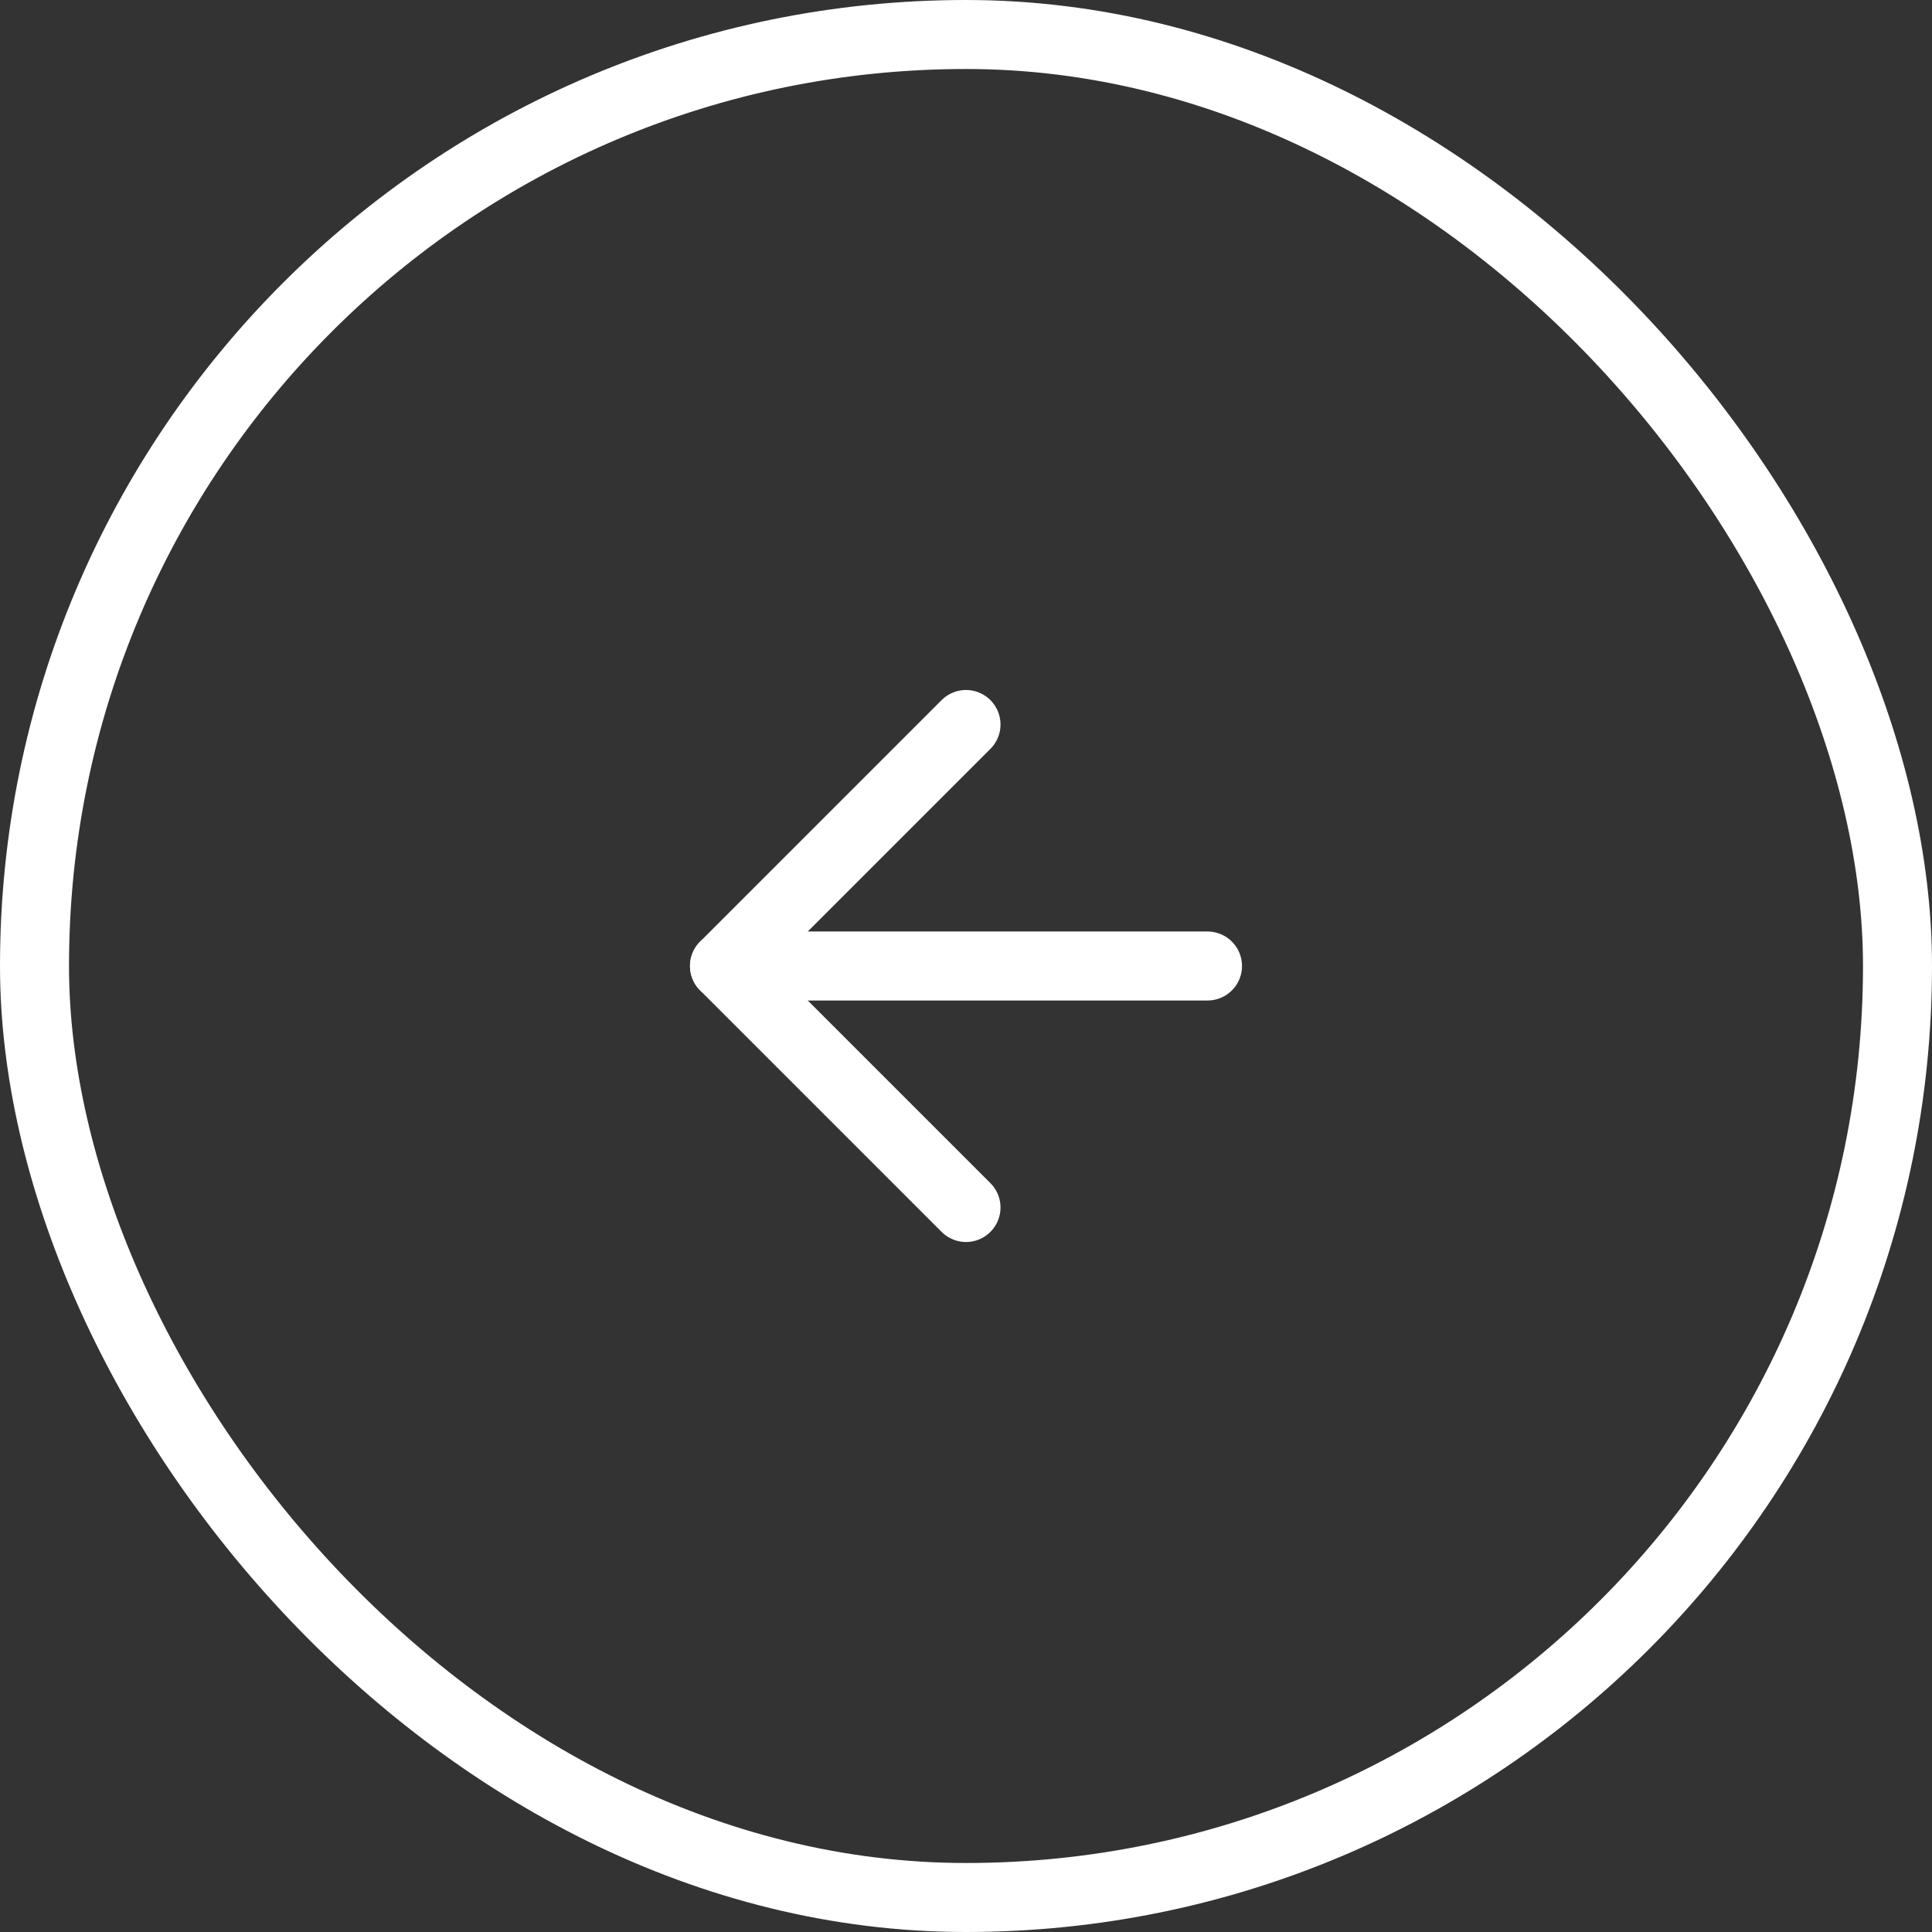 <svg width="56" height="56" viewBox="0 0 56 56" fill="none" xmlns="http://www.w3.org/2000/svg">
<rect x="0" y="0" width="56" height="56" fill="#333333" stroke="none"/>
<path d="M35 28H21" stroke="white" stroke-width="2" stroke-linecap="round" stroke-linejoin="round"/>
<path d="M28 21L21 28L28 35" stroke="white" stroke-width="2" stroke-linecap="round" stroke-linejoin="round"/>
<rect x="1" y="1" width="54" height="54" rx="27" stroke="white" stroke-width="2"/>
</svg>
